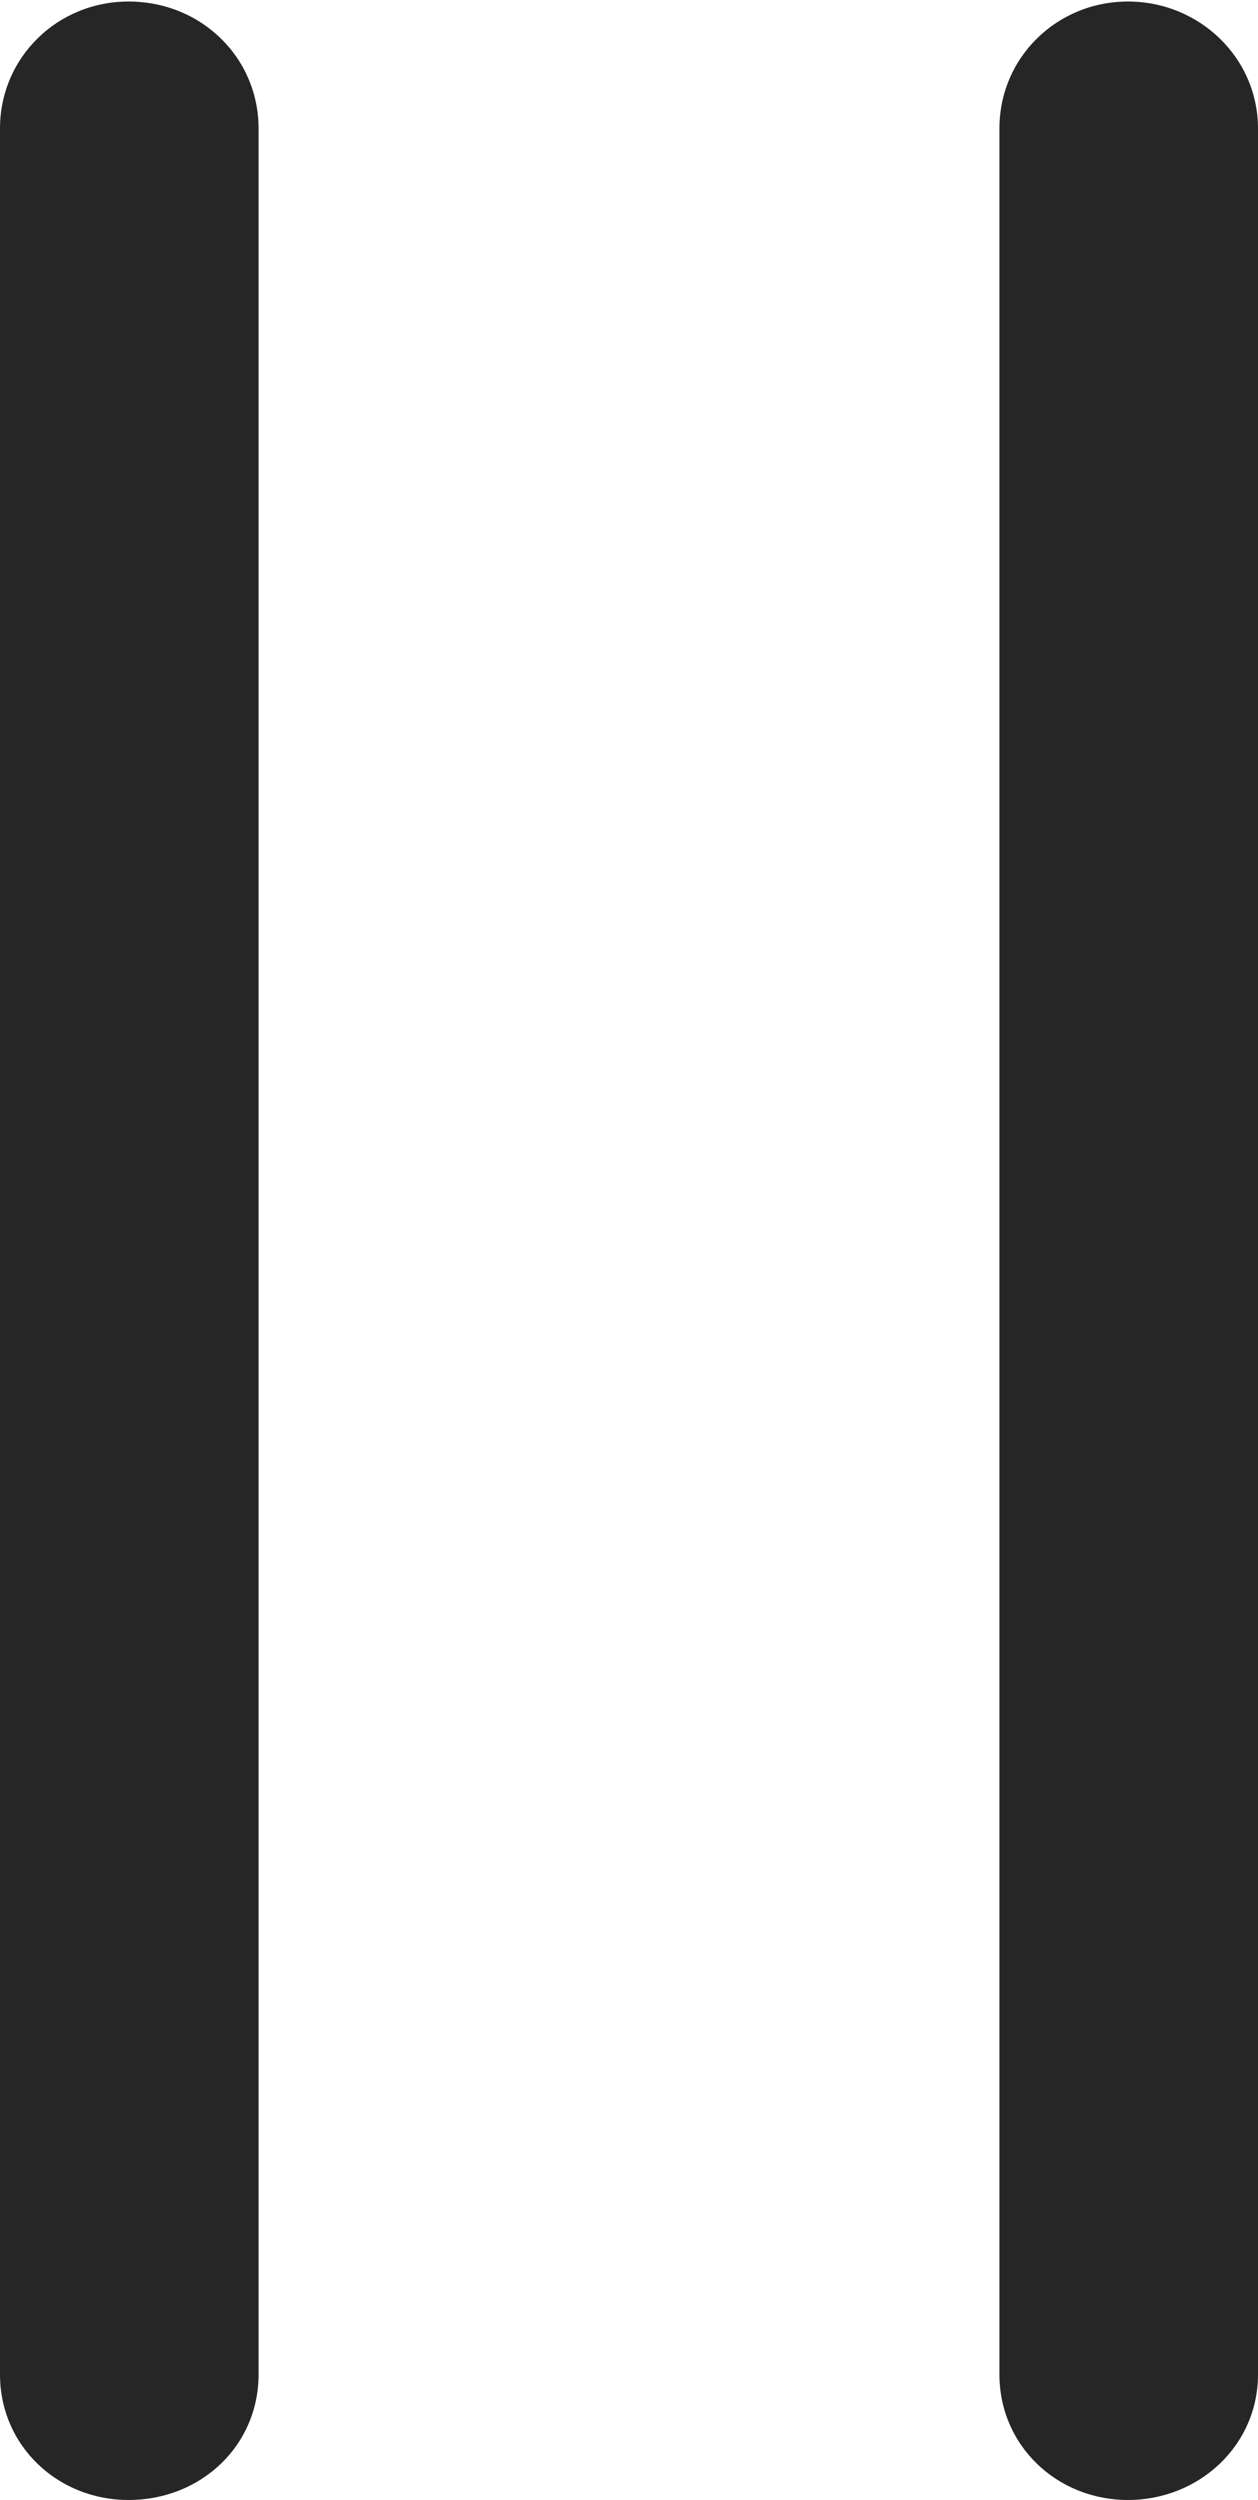 <?xml version="1.0" encoding="UTF-8"?>
<!--Generator: Apple Native CoreSVG 232.5-->
<!DOCTYPE svg
PUBLIC "-//W3C//DTD SVG 1.1//EN"
       "http://www.w3.org/Graphics/SVG/1.1/DTD/svg11.dtd">
<svg version="1.1" xmlns="http://www.w3.org/2000/svg" xmlns:xlink="http://www.w3.org/1999/xlink" width="40.625" height="80.713">
 <g>
  <rect height="80.713" opacity="0" width="40.625" x="0" y="0"/>
  <path d="M4.15 80.713C6.494 80.713 8.35 78.955 8.35 76.66L8.35 4.15C8.35 1.855 6.494 0.049 4.15 0.049C1.855 0.049 0 1.855 0 4.15L0 76.66C0 78.955 1.855 80.713 4.15 80.713ZM36.426 80.713C38.721 80.713 40.625 78.955 40.625 76.66L40.625 4.15C40.625 1.855 38.721 0.049 36.426 0.049C34.131 0.049 32.275 1.855 32.275 4.15L32.275 76.66C32.275 78.955 34.131 80.713 36.426 80.713Z" fill="#000000" fill-opacity="0.85"/>
 </g>
</svg>
